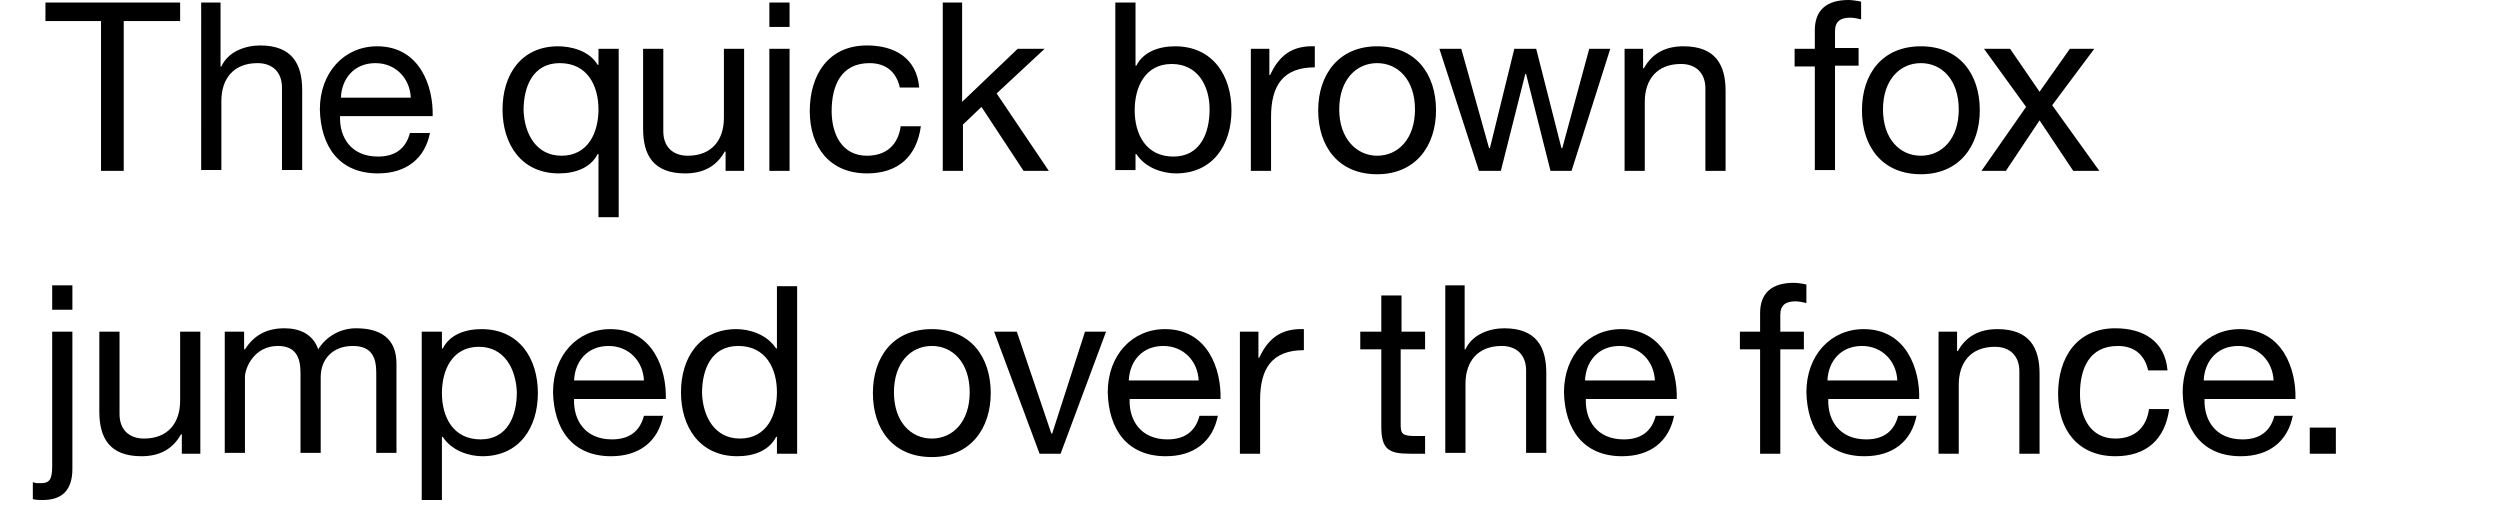 <svg xmlns="http://www.w3.org/2000/svg" width="297" height="60" viewBox="0 0 297 60"><path d="M12.1 2.5H5.4V.3h16v2.2h-6.7v17.8H12V2.5zM23.8.3h2.4v7.6h.1c.8-1.8 2.9-2.5 4.6-2.5 3.8 0 5 2.2 5 5.3v9.5h-2.4v-9.8c0-1.8-1.1-2.9-2.9-2.9-2.9 0-4.3 1.9-4.3 4.5v8.2h-2.4V.3zm27.3 15.4c-.6 3.2-2.9 4.9-6.2 4.9-4.6 0-6.8-3.2-6.9-7.6 0-4.4 2.9-7.5 6.8-7.5 5.1 0 6.7 4.8 6.6 8.3h-11c-.1 2.5 1.3 4.8 4.5 4.8 2 0 3.3-.9 3.8-2.8h2.4zm-2.3-4.1c-.1-2.3-1.8-4.1-4.2-4.1-2.5 0-4 1.8-4.1 4.1h8.3zm24.7 14.2h-2.4v-7.5H71c-.8 1.6-2.6 2.3-4.6 2.3-4.5 0-6.7-3.5-6.7-7.6s2.2-7.5 6.6-7.5c1.5 0 3.7.5 4.7 2.2h.1V5.8h2.4v20zm-6.8-7.3c3.2 0 4.4-2.8 4.4-5.5 0-2.8-1.3-5.5-4.6-5.5-3.2 0-4.3 2.8-4.3 5.6.1 2.8 1.5 5.4 4.5 5.4zm21.7 1.8h-2.2V18h-.1c-1 1.8-2.6 2.6-4.7 2.6-3.8 0-5-2.2-5-5.3V5.8h2.4v9.8c0 1.8 1.1 2.9 2.9 2.9 2.9 0 4.3-1.9 4.3-4.5V5.8h2.4v14.5zm5.4-17.1h-2.4V.3h2.4v2.9zm-2.4 2.6h2.4v14.5h-2.4V5.8zm15.5 4.6c-.4-1.8-1.6-2.9-3.6-2.9-3.4 0-4.5 2.7-4.5 5.7 0 2.7 1.2 5.3 4.2 5.3 2.3 0 3.7-1.3 4-3.5h2.4c-.5 3.6-2.7 5.6-6.4 5.6-4.4 0-6.8-3.1-6.8-7.4 0-4.3 2.2-7.8 6.8-7.8 3.3 0 5.9 1.5 6.2 5h-2.3zm5-10.1h2.4v11.8l6.6-6.3h3.2l-5.7 5.3 6.2 9.2h-3l-5-7.6-2.2 2.1v5.5H112V.3zm20.6 0h2.4v7.5h.1c.8-1.6 2.6-2.3 4.6-2.3 4.5 0 6.7 3.5 6.7 7.6s-2.2 7.5-6.6 7.5c-1.5 0-3.6-.6-4.7-2.3h-.1v1.9h-2.4V.3zm6.7 7.3c-3.2 0-4.4 2.8-4.4 5.5 0 2.8 1.3 5.5 4.6 5.5 3.2 0 4.3-2.8 4.3-5.6s-1.4-5.4-4.5-5.4zm9.4-1.8h2.2v3.1h.1c1.1-2.4 2.7-3.5 5.3-3.4V8c-3.8 0-5.2 2.2-5.2 5.9v6.4h-2.4V5.8zm15-.3c4.6 0 7 3.3 7 7.6 0 4.2-2.4 7.6-7 7.6s-7-3.3-7-7.6 2.5-7.6 7-7.6zm0 13c2.5 0 4.5-2 4.5-5.5s-2-5.5-4.5-5.5-4.5 2-4.5 5.5 2.1 5.5 4.5 5.5zm23.1 1.8h-2.5l-2.9-11.5h-.1l-2.9 11.5h-2.6L171 5.8h2.6l3.3 11.8h.1l2.9-11.8h2.6l3 11.8h.1l3.2-11.8h2.5l-4.6 14.5zM193 5.8h2.2v2.3h.1c1-1.8 2.6-2.6 4.7-2.6 3.8 0 5 2.2 5 5.3v9.5h-2.4v-9.8c0-1.8-1.1-2.9-2.9-2.9-2.9 0-4.3 1.9-4.3 4.5v8.2H193V5.8zm22.6 2.1h-2.4V5.8h2.4V3.6c0-2.4 1.4-3.6 4-3.6.4 0 1.1.1 1.5.2v2.1c-.4-.1-.9-.2-1.3-.2-1.1 0-1.8.4-1.8 1.6v2h2.8v2.1H218v12.4h-2.4V7.9zm12.6-2.4c4.6 0 7 3.3 7 7.6 0 4.2-2.4 7.6-7 7.6s-7-3.3-7-7.6 2.4-7.6 7-7.6zm0 13c2.5 0 4.5-2 4.5-5.5s-2-5.5-4.5-5.5-4.5 2-4.5 5.5 2 5.5 4.5 5.5zm12.5-5.8l-5-6.9h3.1l3.5 5.1 3.6-5.1h2.9l-5 6.7 5.6 7.8h-3.1l-4-6-4 6h-2.9l5.3-7.6zM8.6 55.7c0 2.6-1.3 3.7-3.5 3.7-.4 0-.8 0-1.2-.1v-2c.2 0 .3.1.5.1h.5c1 0 1.3-.5 1.3-2v-16h2.4v16.3zm0-18.9H6.2v-2.9h2.4v2.9zm15.2 17.1h-2.2v-2.3h-.1c-1 1.8-2.6 2.6-4.7 2.6-3.8 0-5-2.2-5-5.3v-9.5h2.4v9.8c0 1.8 1.1 2.9 2.9 2.9 2.9 0 4.3-1.9 4.3-4.5v-8.2h2.4v14.5zm3-14.5H29v2.1h.1c1.1-1.7 2.6-2.5 4.7-2.5 1.8 0 3.4.7 4 2.5 1-1.6 2.7-2.5 4.5-2.5 2.9 0 4.8 1.2 4.8 4.2v10.6h-2.4v-9.5c0-1.8-.5-3.2-2.8-3.2s-3.8 1.5-3.8 3.7v9h-2.4v-9.5c0-1.9-.6-3.2-2.7-3.2-2.8 0-3.9 2.6-3.9 3.7v9h-2.4V39.4zm23.3 0h2.4v2h.1c.8-1.6 2.6-2.3 4.6-2.3 4.5 0 6.7 3.5 6.7 7.6s-2.2 7.5-6.6 7.5c-1.5 0-3.6-.6-4.7-2.3h-.1v7.5h-2.4v-20zm6.8 1.8c-3.2 0-4.4 2.8-4.4 5.5 0 2.8 1.3 5.5 4.6 5.5 3.2 0 4.3-2.8 4.3-5.6-.1-2.8-1.5-5.4-4.5-5.4zm21.9 8.1c-.6 3.2-2.9 4.9-6.2 4.9-4.6 0-6.8-3.2-6.9-7.6 0-4.4 2.9-7.5 6.8-7.5 5.1 0 6.7 4.8 6.6 8.3H68.2c-.1 2.5 1.3 4.8 4.5 4.8 2 0 3.3-.9 3.8-2.8h2.3zm-2.3-4.1c-.1-2.3-1.8-4.1-4.2-4.1-2.5 0-4 1.8-4.1 4.1h8.3zm18.2 8.7h-2.4v-2h-.1c-.8 1.6-2.6 2.3-4.6 2.3-4.5 0-6.7-3.5-6.7-7.6s2.2-7.5 6.6-7.5c1.5 0 3.6.6 4.7 2.3h.1V34h2.4v19.9zm-6.8-1.8c3.2 0 4.4-2.8 4.4-5.5 0-2.8-1.3-5.5-4.6-5.5-3.2 0-4.3 2.8-4.3 5.6.1 2.8 1.5 5.4 4.5 5.4zm22.8-13c4.6 0 7 3.3 7 7.6 0 4.2-2.4 7.6-7 7.6s-7-3.3-7-7.6 2.4-7.6 7-7.6zm0 13c2.5 0 4.5-2 4.5-5.5s-2-5.5-4.5-5.5-4.5 2-4.5 5.5 2 5.5 4.5 5.5zm15.3 1.8h-2.5l-5.4-14.5h2.7l4.1 12.1h.1l3.9-12.1h2.5L126 53.9zm18.7-4.6c-.6 3.2-2.9 4.9-6.2 4.9-4.6 0-6.8-3.2-6.9-7.6 0-4.4 2.9-7.5 6.8-7.5 5.1 0 6.7 4.8 6.6 8.3h-10.8c-.1 2.5 1.3 4.8 4.5 4.8 2 0 3.3-.9 3.8-2.8h2.2zm-2.3-4.1c-.1-2.3-1.8-4.1-4.2-4.1-2.5 0-4 1.8-4.1 4.1h8.3zm4.9-5.8h2.2v3.1h.1c1.1-2.4 2.7-3.5 5.3-3.4v2.5c-3.8 0-5.2 2.2-5.2 5.9v6.4h-2.4V39.4zm19.1 0h2.9v2.1h-2.9v9c0 1.1.3 1.3 1.8 1.3h1.1v2.1h-1.8c-2.5 0-3.4-.5-3.4-3.2v-9.2h-2.5v-2.1h2.5v-4.3h2.4v4.3zm5.2-5.5h2.4v7.6h.1c.8-1.8 2.9-2.5 4.6-2.5 3.8 0 5 2.2 5 5.3v9.5h-2.4V44c0-1.8-1.1-2.9-2.9-2.9-2.9 0-4.3 1.9-4.3 4.5v8.2h-2.4V33.9zm27.3 15.4c-.6 3.2-2.9 4.9-6.2 4.9-4.6 0-6.8-3.2-6.9-7.6 0-4.4 2.9-7.5 6.8-7.5 5.1 0 6.7 4.8 6.6 8.3h-10.8c-.1 2.5 1.3 4.8 4.5 4.8 2 0 3.3-.9 3.8-2.8h2.2zm-2.3-4.1c-.1-2.3-1.8-4.1-4.2-4.1-2.5 0-4 1.8-4.1 4.1h8.3zm12.5-3.7h-2.4v-2.1h2.4v-2.2c0-2.4 1.4-3.6 4-3.6.4 0 1.1.1 1.5.2V36c-.4-.1-.9-.2-1.3-.2-1.1 0-1.8.4-1.8 1.6v2h2.8v2.1h-2.8v12.4h-2.4V41.5zm18.6 7.8c-.6 3.2-2.9 4.9-6.2 4.9-4.6 0-6.8-3.2-6.9-7.6 0-4.4 2.9-7.5 6.8-7.5 5.1 0 6.7 4.8 6.6 8.3h-10.8c-.1 2.5 1.3 4.8 4.5 4.8 2 0 3.3-.9 3.8-2.8h2.2zm-2.3-4.1c-.1-2.3-1.8-4.1-4.2-4.1-2.5 0-4 1.8-4.1 4.1h8.3zm4.9-5.8h2.2v2.3h.1c1-1.8 2.6-2.6 4.7-2.6 3.8 0 5 2.2 5 5.3v9.5h-2.4v-9.8c0-1.8-1.1-2.9-2.9-2.9-2.9 0-4.3 1.9-4.3 4.5v8.2h-2.4V39.4zm24.9 4.6c-.4-1.8-1.6-2.9-3.6-2.9-3.4 0-4.5 2.7-4.5 5.7 0 2.7 1.2 5.3 4.2 5.3 2.3 0 3.7-1.3 4-3.5h2.4c-.5 3.6-2.7 5.6-6.4 5.6-4.4 0-6.8-3.1-6.8-7.4 0-4.3 2.2-7.8 6.8-7.8 3.3 0 5.9 1.5 6.2 5h-2.3zm17.2 5.3c-.6 3.2-2.9 4.9-6.2 4.9-4.6 0-6.8-3.2-6.9-7.6 0-4.4 2.9-7.5 6.8-7.5 5.1 0 6.7 4.8 6.6 8.3h-10.8c-.1 2.5 1.3 4.8 4.5 4.8 2 0 3.3-.9 3.8-2.8h2.2zm-2.3-4.1c-.1-2.3-1.8-4.1-4.2-4.1-2.5 0-4 1.8-4.1 4.1h8.3zm4.3 5.6h3.1v3.1h-3.1v-3.1z"/></svg>